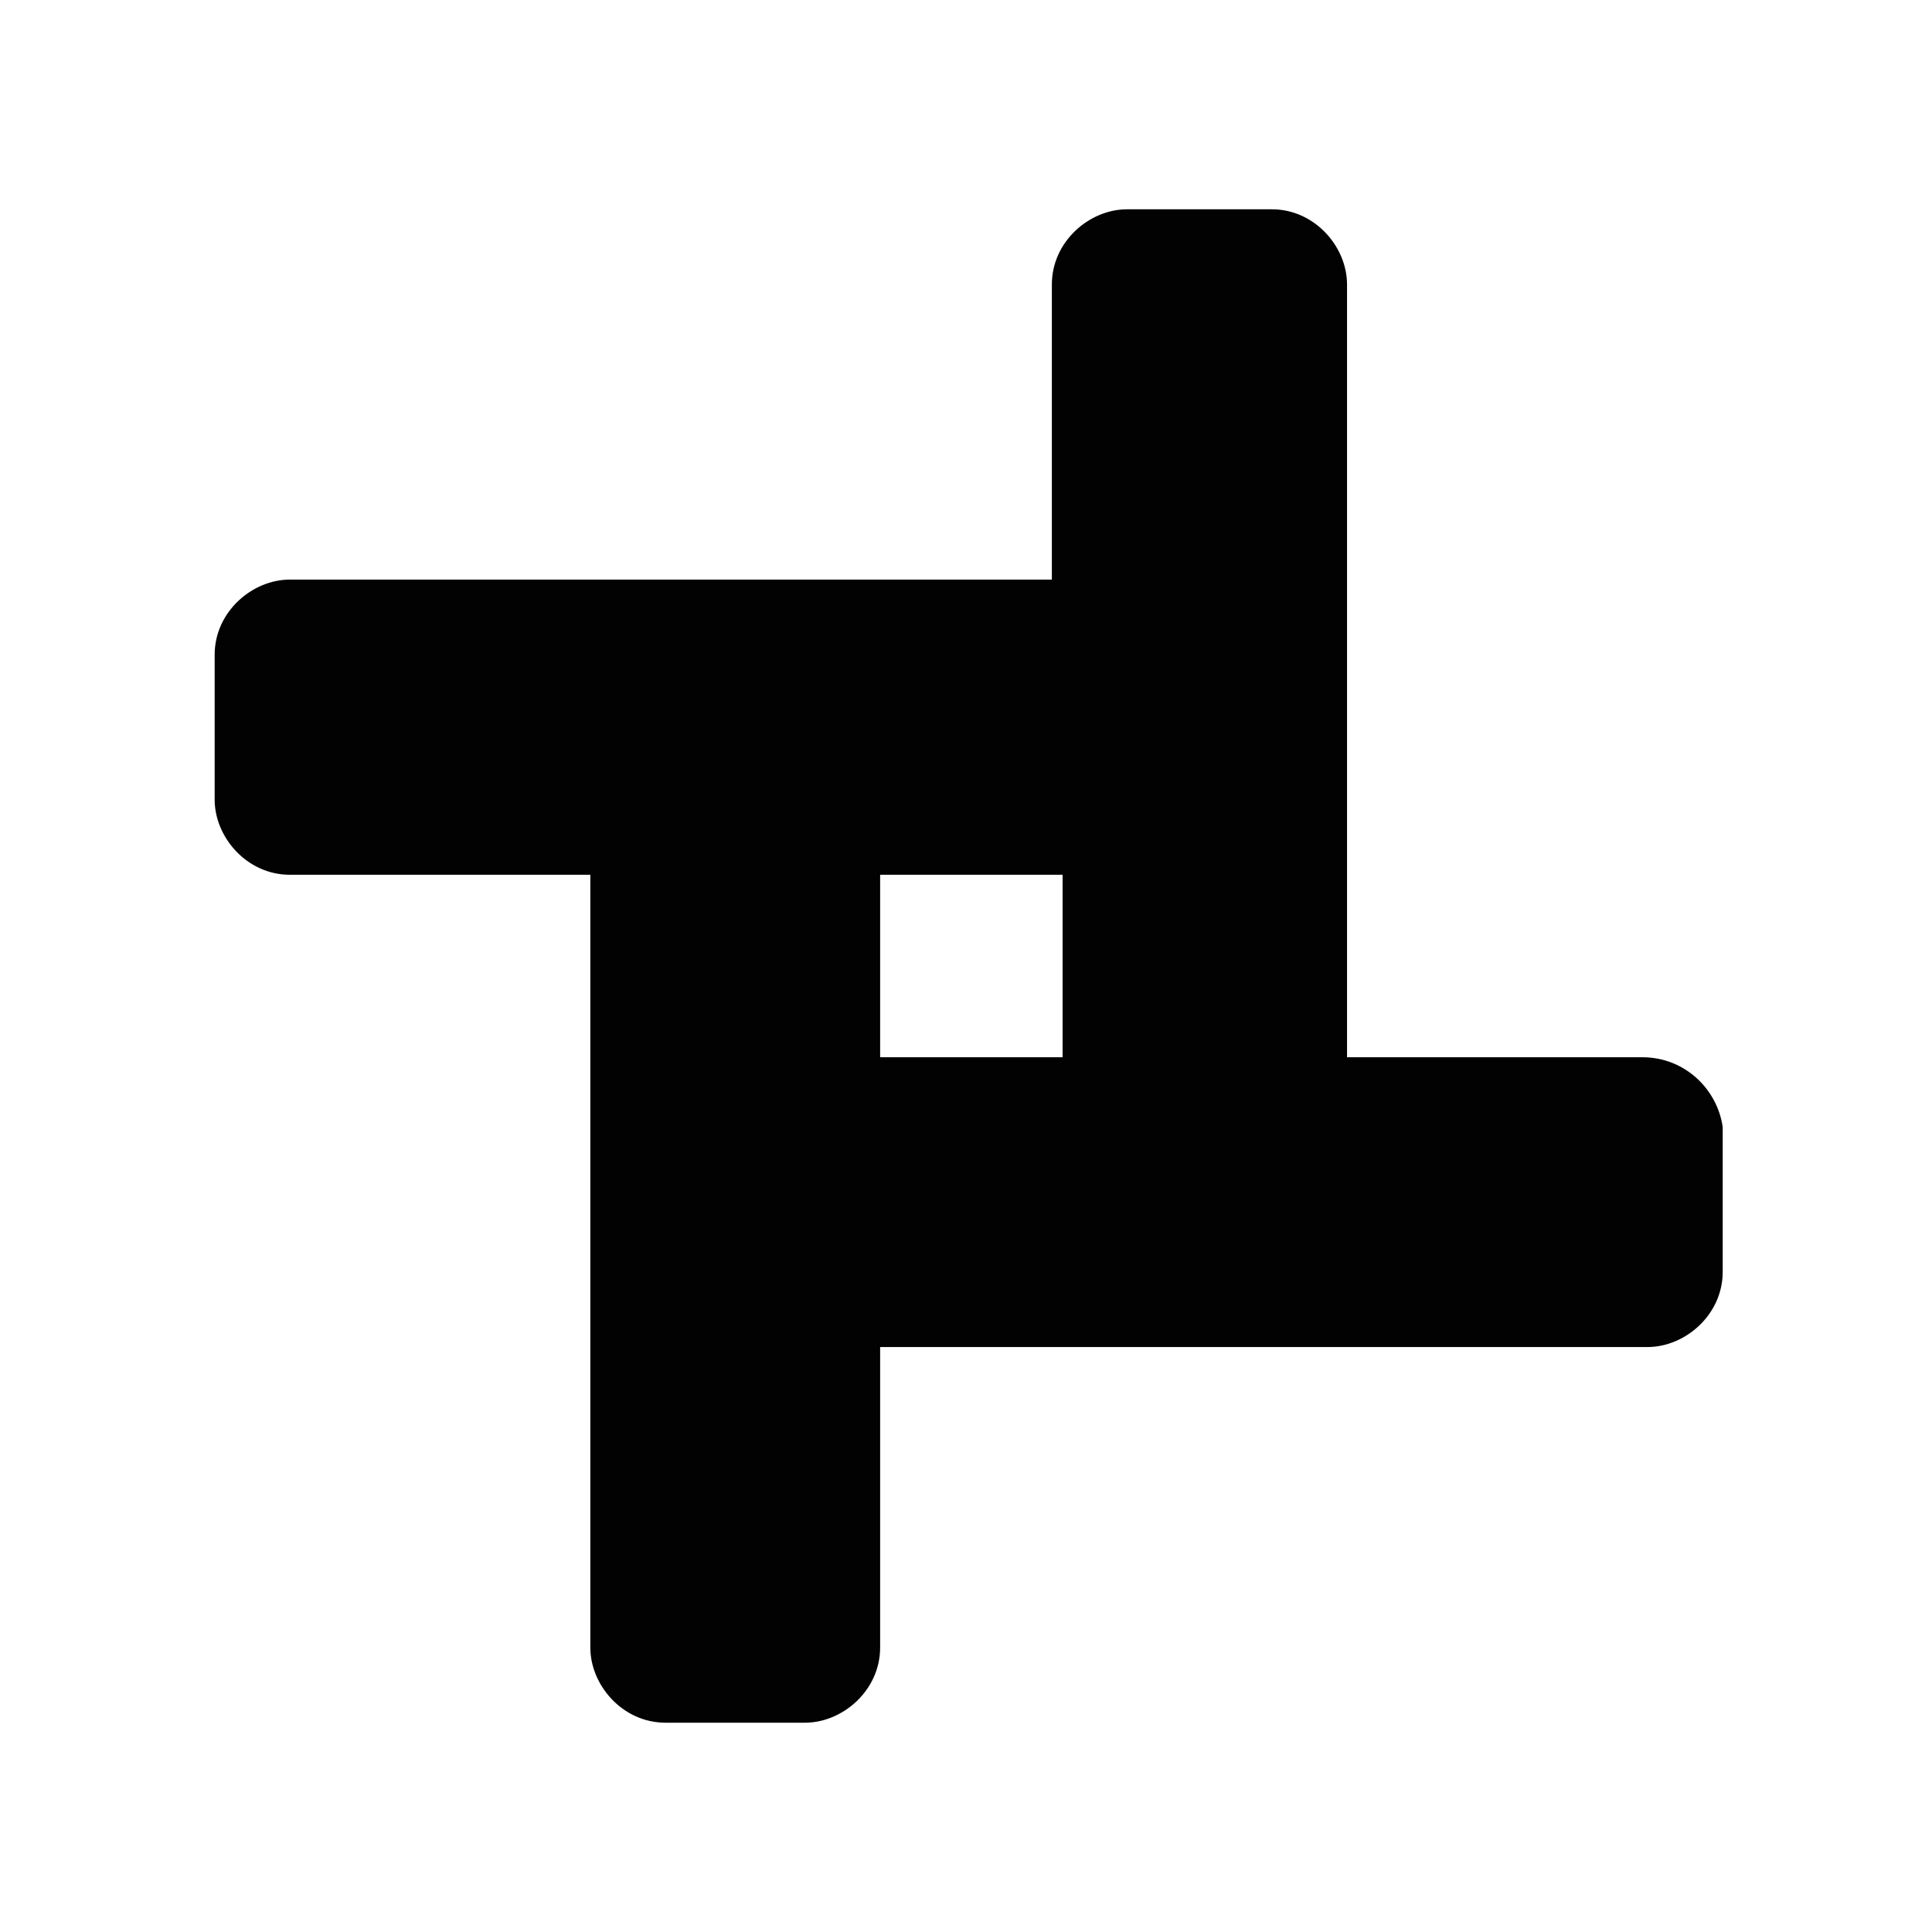 <?xml version="1.0" encoding="utf-8" standalone="no"?><svg xmlns:android="http://schemas.android.com/apk/res/android" height="36.0" width="36.0" xmlns="http://www.w3.org/2000/svg">
    <path d="M30.6,19.7h-5.5V5.3c0-0.7-0.6-1.4-1.4-1.4h-2.7c-0.7,0-1.4,0.6-1.4,1.4v5.5H5.4c-0.7,0-1.4,0.6-1.4,1.4v2.7 c0,0.7,0.6,1.4,1.4,1.4H11v4.7c0,0,0,0.1,0,0.1v2.7c0,0,0,0.1,0,0.1v6.8c0,0.7,0.6,1.4,1.4,1.4H15c0.7,0,1.4-0.6,1.4-1.4v-5.6h14.3 c0.7,0,1.4-0.6,1.4-1.4V21C32,20.3,31.4,19.7,30.6,19.7z M16.4,16.3h3.4v3.4h-3.4V16.3z" fill="#020203" fill-opacity="1.0"/>
</svg>